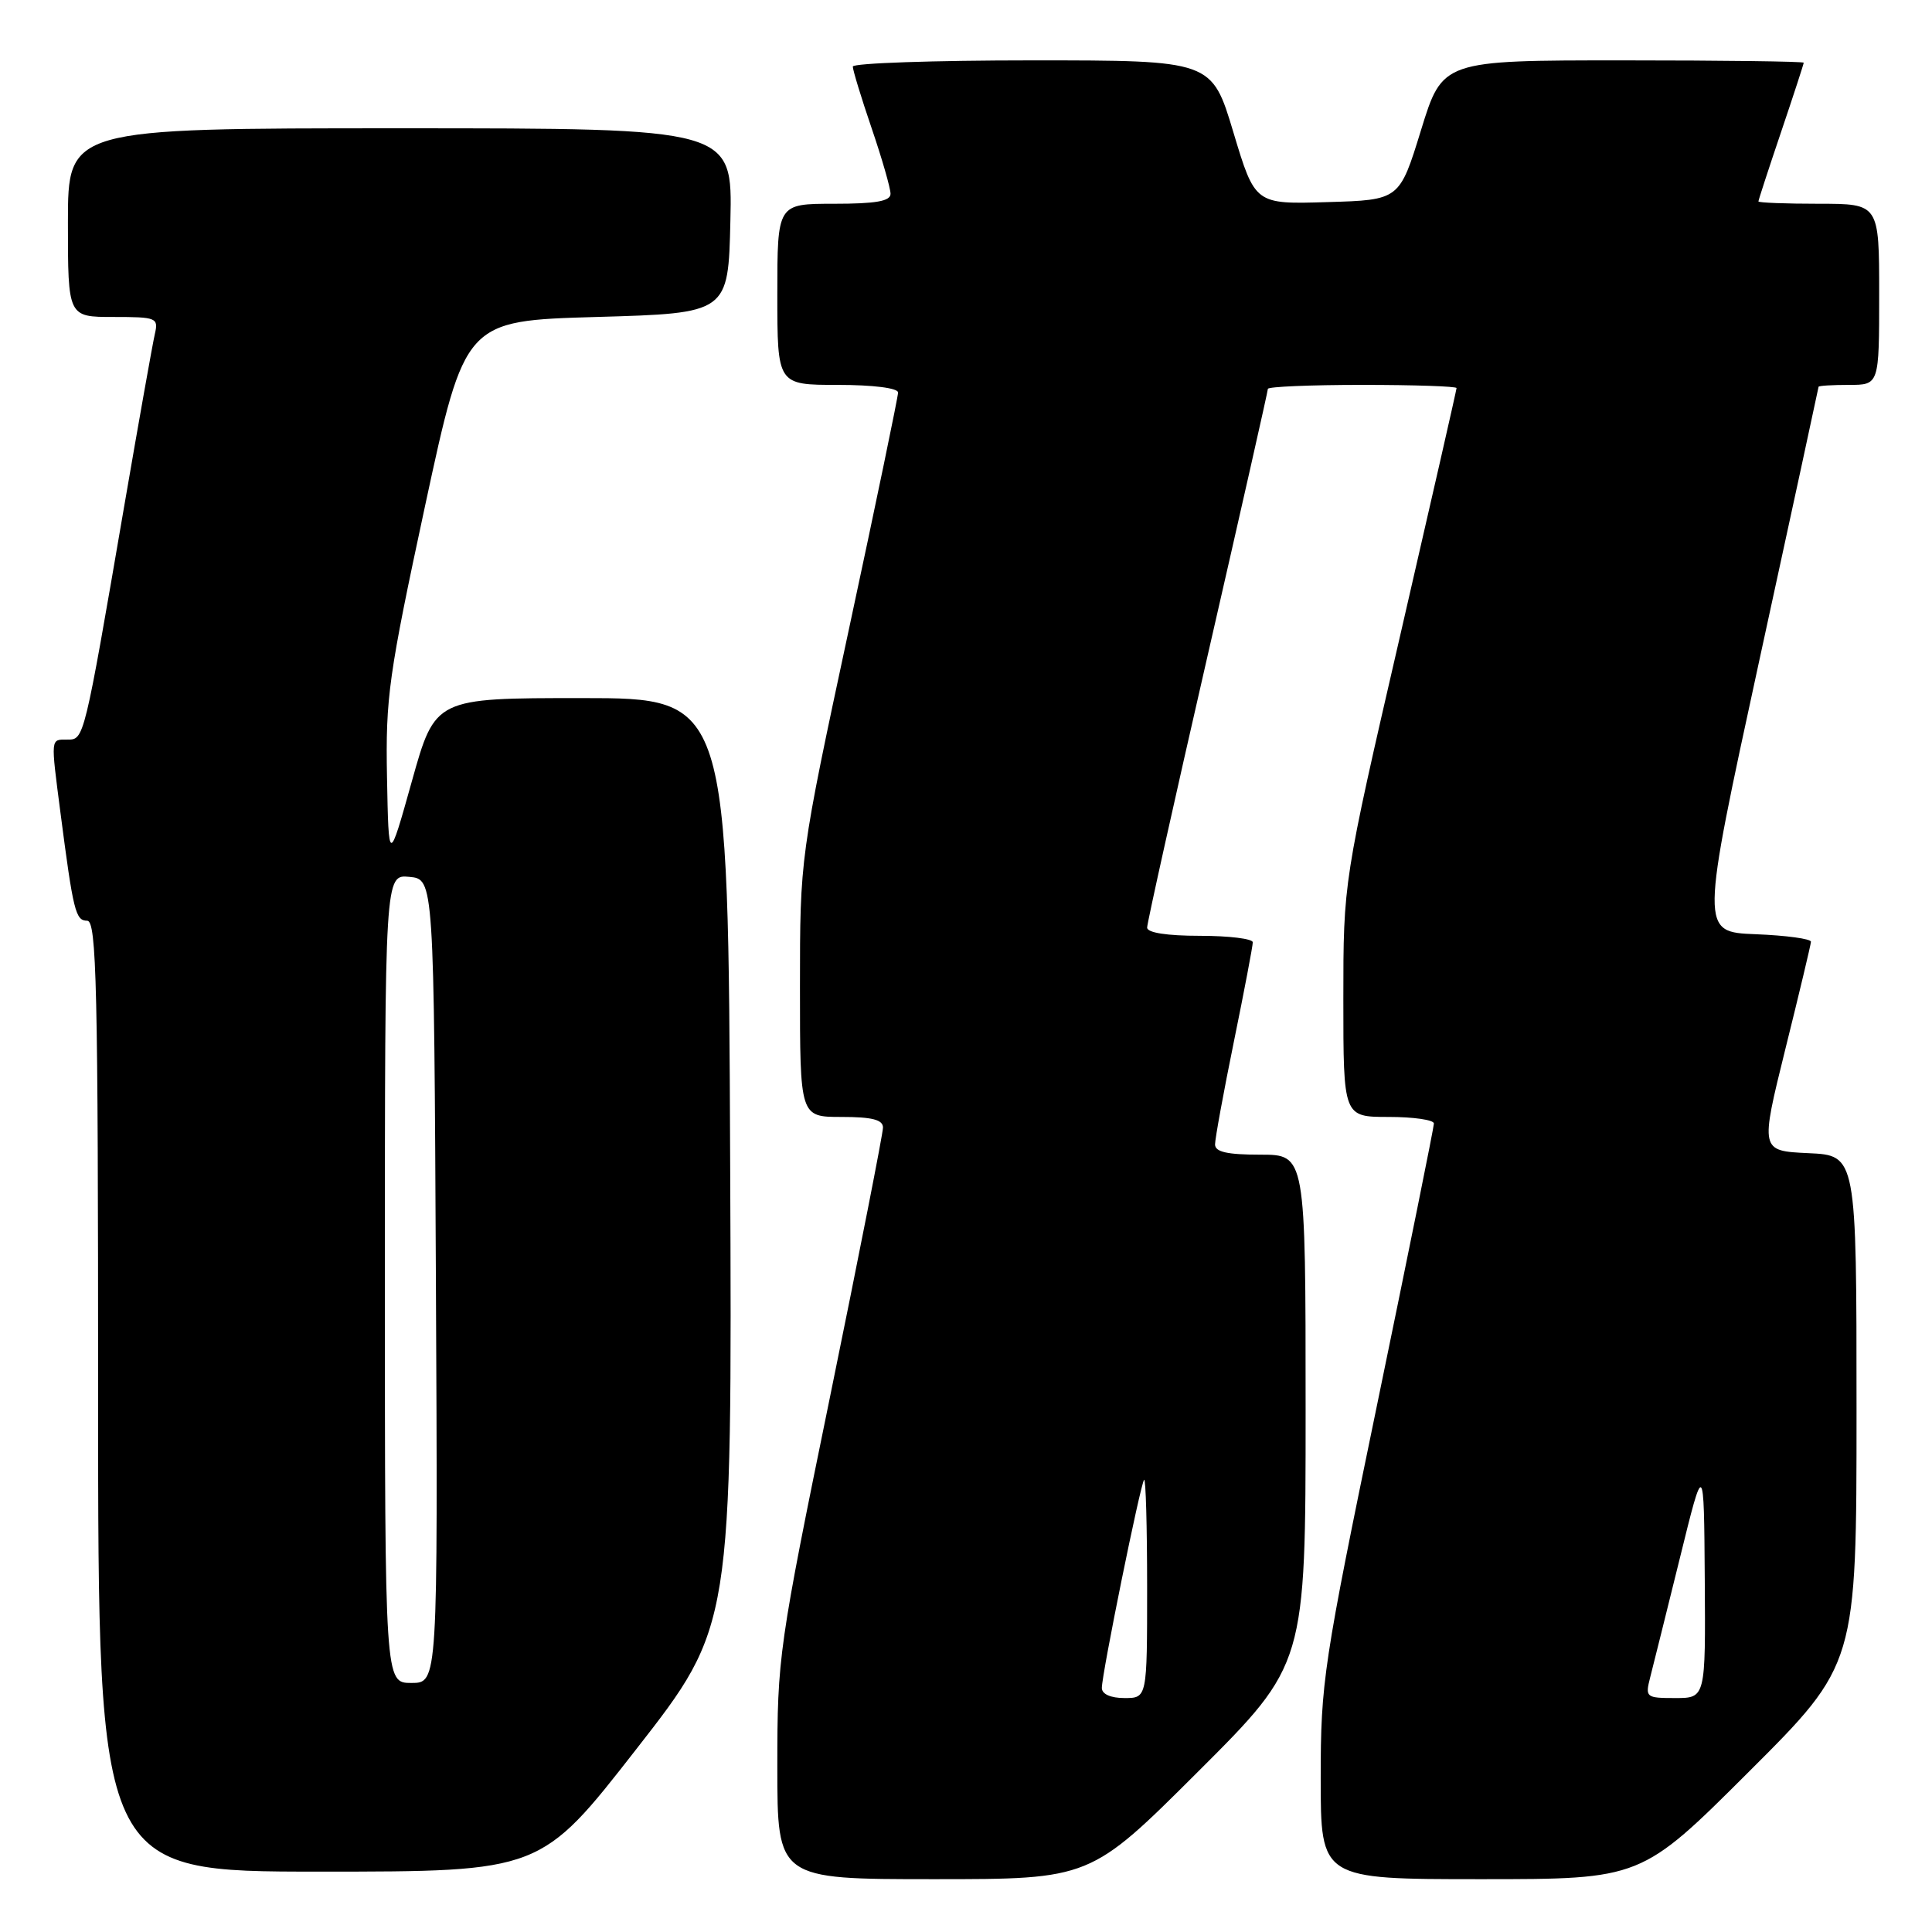 <?xml version="1.0" encoding="UTF-8" standalone="no"?>
<!DOCTYPE svg PUBLIC "-//W3C//DTD SVG 1.1//EN" "http://www.w3.org/Graphics/SVG/1.1/DTD/svg11.dtd" >
<svg xmlns="http://www.w3.org/2000/svg" xmlns:xlink="http://www.w3.org/1999/xlink" version="1.1" viewBox="0 0 256 256">
 <g >
 <path fill="currentColor"
d=" M 158.74 234.76 C 173.00 220.53 173.00 220.53 173.00 186.76 C 173.00 153.00 173.00 153.00 167.00 153.00 C 162.60 153.00 161.00 152.64 161.00 151.64 C 161.00 150.89 162.12 144.75 163.50 138.00 C 164.88 131.25 166.00 125.34 166.00 124.86 C 166.00 124.39 162.85 124.00 159.00 124.00 C 154.62 124.00 152.00 123.59 152.00 122.91 C 152.00 122.31 155.60 106.12 160.00 86.94 C 164.40 67.75 168.00 51.82 168.00 51.53 C 168.00 51.24 173.62 51.00 180.50 51.00 C 187.38 51.00 193.00 51.19 193.00 51.42 C 193.00 51.65 189.62 66.46 185.50 84.34 C 178.00 116.83 178.00 116.83 178.00 132.41 C 178.00 148.00 178.00 148.00 184.00 148.00 C 187.30 148.00 190.00 148.39 190.00 148.87 C 190.00 149.35 186.62 166.06 182.50 186.00 C 175.35 220.57 175.00 222.87 175.00 235.63 C 175.00 249.00 175.00 249.00 196.24 249.00 C 217.47 249.00 217.47 249.00 231.74 234.76 C 246.00 220.53 246.00 220.53 246.00 186.81 C 246.00 153.09 246.00 153.09 239.61 152.80 C 233.23 152.50 233.23 152.50 236.57 139.00 C 238.42 131.57 239.94 125.18 239.96 124.79 C 239.98 124.40 236.69 123.95 232.65 123.79 C 225.30 123.50 225.30 123.50 233.12 87.50 C 237.43 67.70 240.96 51.39 240.97 51.25 C 240.99 51.11 242.80 51.00 245.00 51.00 C 249.00 51.00 249.00 51.00 249.00 39.00 C 249.00 27.00 249.00 27.00 241.00 27.00 C 236.60 27.00 233.00 26.86 233.00 26.69 C 233.00 26.52 234.35 22.38 236.00 17.50 C 237.65 12.62 239.00 8.48 239.00 8.31 C 239.00 8.14 228.23 8.00 215.07 8.00 C 191.14 8.00 191.14 8.00 188.29 17.25 C 185.44 26.50 185.44 26.50 175.87 26.78 C 166.30 27.07 166.30 27.07 163.43 17.53 C 160.57 8.00 160.57 8.00 136.78 8.00 C 123.70 8.00 113.00 8.37 113.00 8.82 C 113.00 9.28 114.12 12.96 115.50 17.00 C 116.88 21.04 118.00 24.95 118.00 25.68 C 118.00 26.66 116.06 27.00 110.50 27.00 C 103.00 27.00 103.00 27.00 103.00 39.00 C 103.00 51.00 103.00 51.00 111.00 51.00 C 115.69 51.00 119.00 51.42 119.00 52.01 C 119.00 52.56 116.08 66.65 112.50 83.31 C 106.00 113.61 106.00 113.61 106.00 130.81 C 106.00 148.00 106.00 148.00 111.50 148.00 C 115.57 148.00 117.00 148.37 117.00 149.41 C 117.00 150.19 113.85 166.20 110.00 185.00 C 103.17 218.32 103.00 219.54 103.00 234.09 C 103.00 249.00 103.00 249.00 123.74 249.00 C 144.47 249.00 144.47 249.00 158.74 234.76 Z  M 84.33 231.75 C 97.01 215.50 97.01 215.50 96.75 154.00 C 96.50 92.50 96.50 92.50 77.08 92.50 C 57.66 92.50 57.66 92.50 54.58 103.50 C 51.50 114.50 51.50 114.50 51.28 103.00 C 51.08 92.43 51.49 89.51 56.33 67.00 C 61.61 42.50 61.61 42.50 79.05 42.00 C 96.50 41.50 96.50 41.50 96.78 29.25 C 97.06 17.00 97.06 17.00 53.03 17.00 C 9.00 17.00 9.00 17.00 9.00 29.50 C 9.00 42.00 9.00 42.00 15.02 42.00 C 20.75 42.00 21.01 42.11 20.52 44.25 C 20.23 45.49 18.41 55.72 16.47 67.00 C 11.12 98.16 11.15 98.00 8.93 98.00 C 6.68 98.00 6.71 97.63 8.01 107.68 C 9.71 120.77 10.01 122.00 11.55 122.00 C 12.80 122.00 13.00 130.54 13.00 185.00 C 13.00 248.00 13.00 248.00 42.33 248.00 C 71.66 248.00 71.66 248.00 84.33 231.75 Z  M 146.00 223.66 C 146.00 221.79 151.12 196.59 151.60 196.08 C 151.82 195.85 152.00 202.27 152.00 210.33 C 152.00 225.00 152.00 225.00 149.00 225.00 C 147.16 225.00 146.00 224.48 146.00 223.66 Z  M 218.66 222.25 C 219.05 220.74 220.81 213.65 222.58 206.50 C 225.78 193.50 225.78 193.50 225.89 209.25 C 226.00 225.00 226.00 225.00 221.98 225.00 C 218.09 225.00 217.98 224.91 218.66 222.25 Z  M 51.00 169.44 C 51.00 115.87 51.00 115.87 54.25 116.19 C 57.50 116.50 57.50 116.50 57.76 169.75 C 58.02 223.00 58.02 223.00 54.51 223.00 C 51.00 223.00 51.00 223.00 51.00 169.44 Z "/>
</g>
</svg>